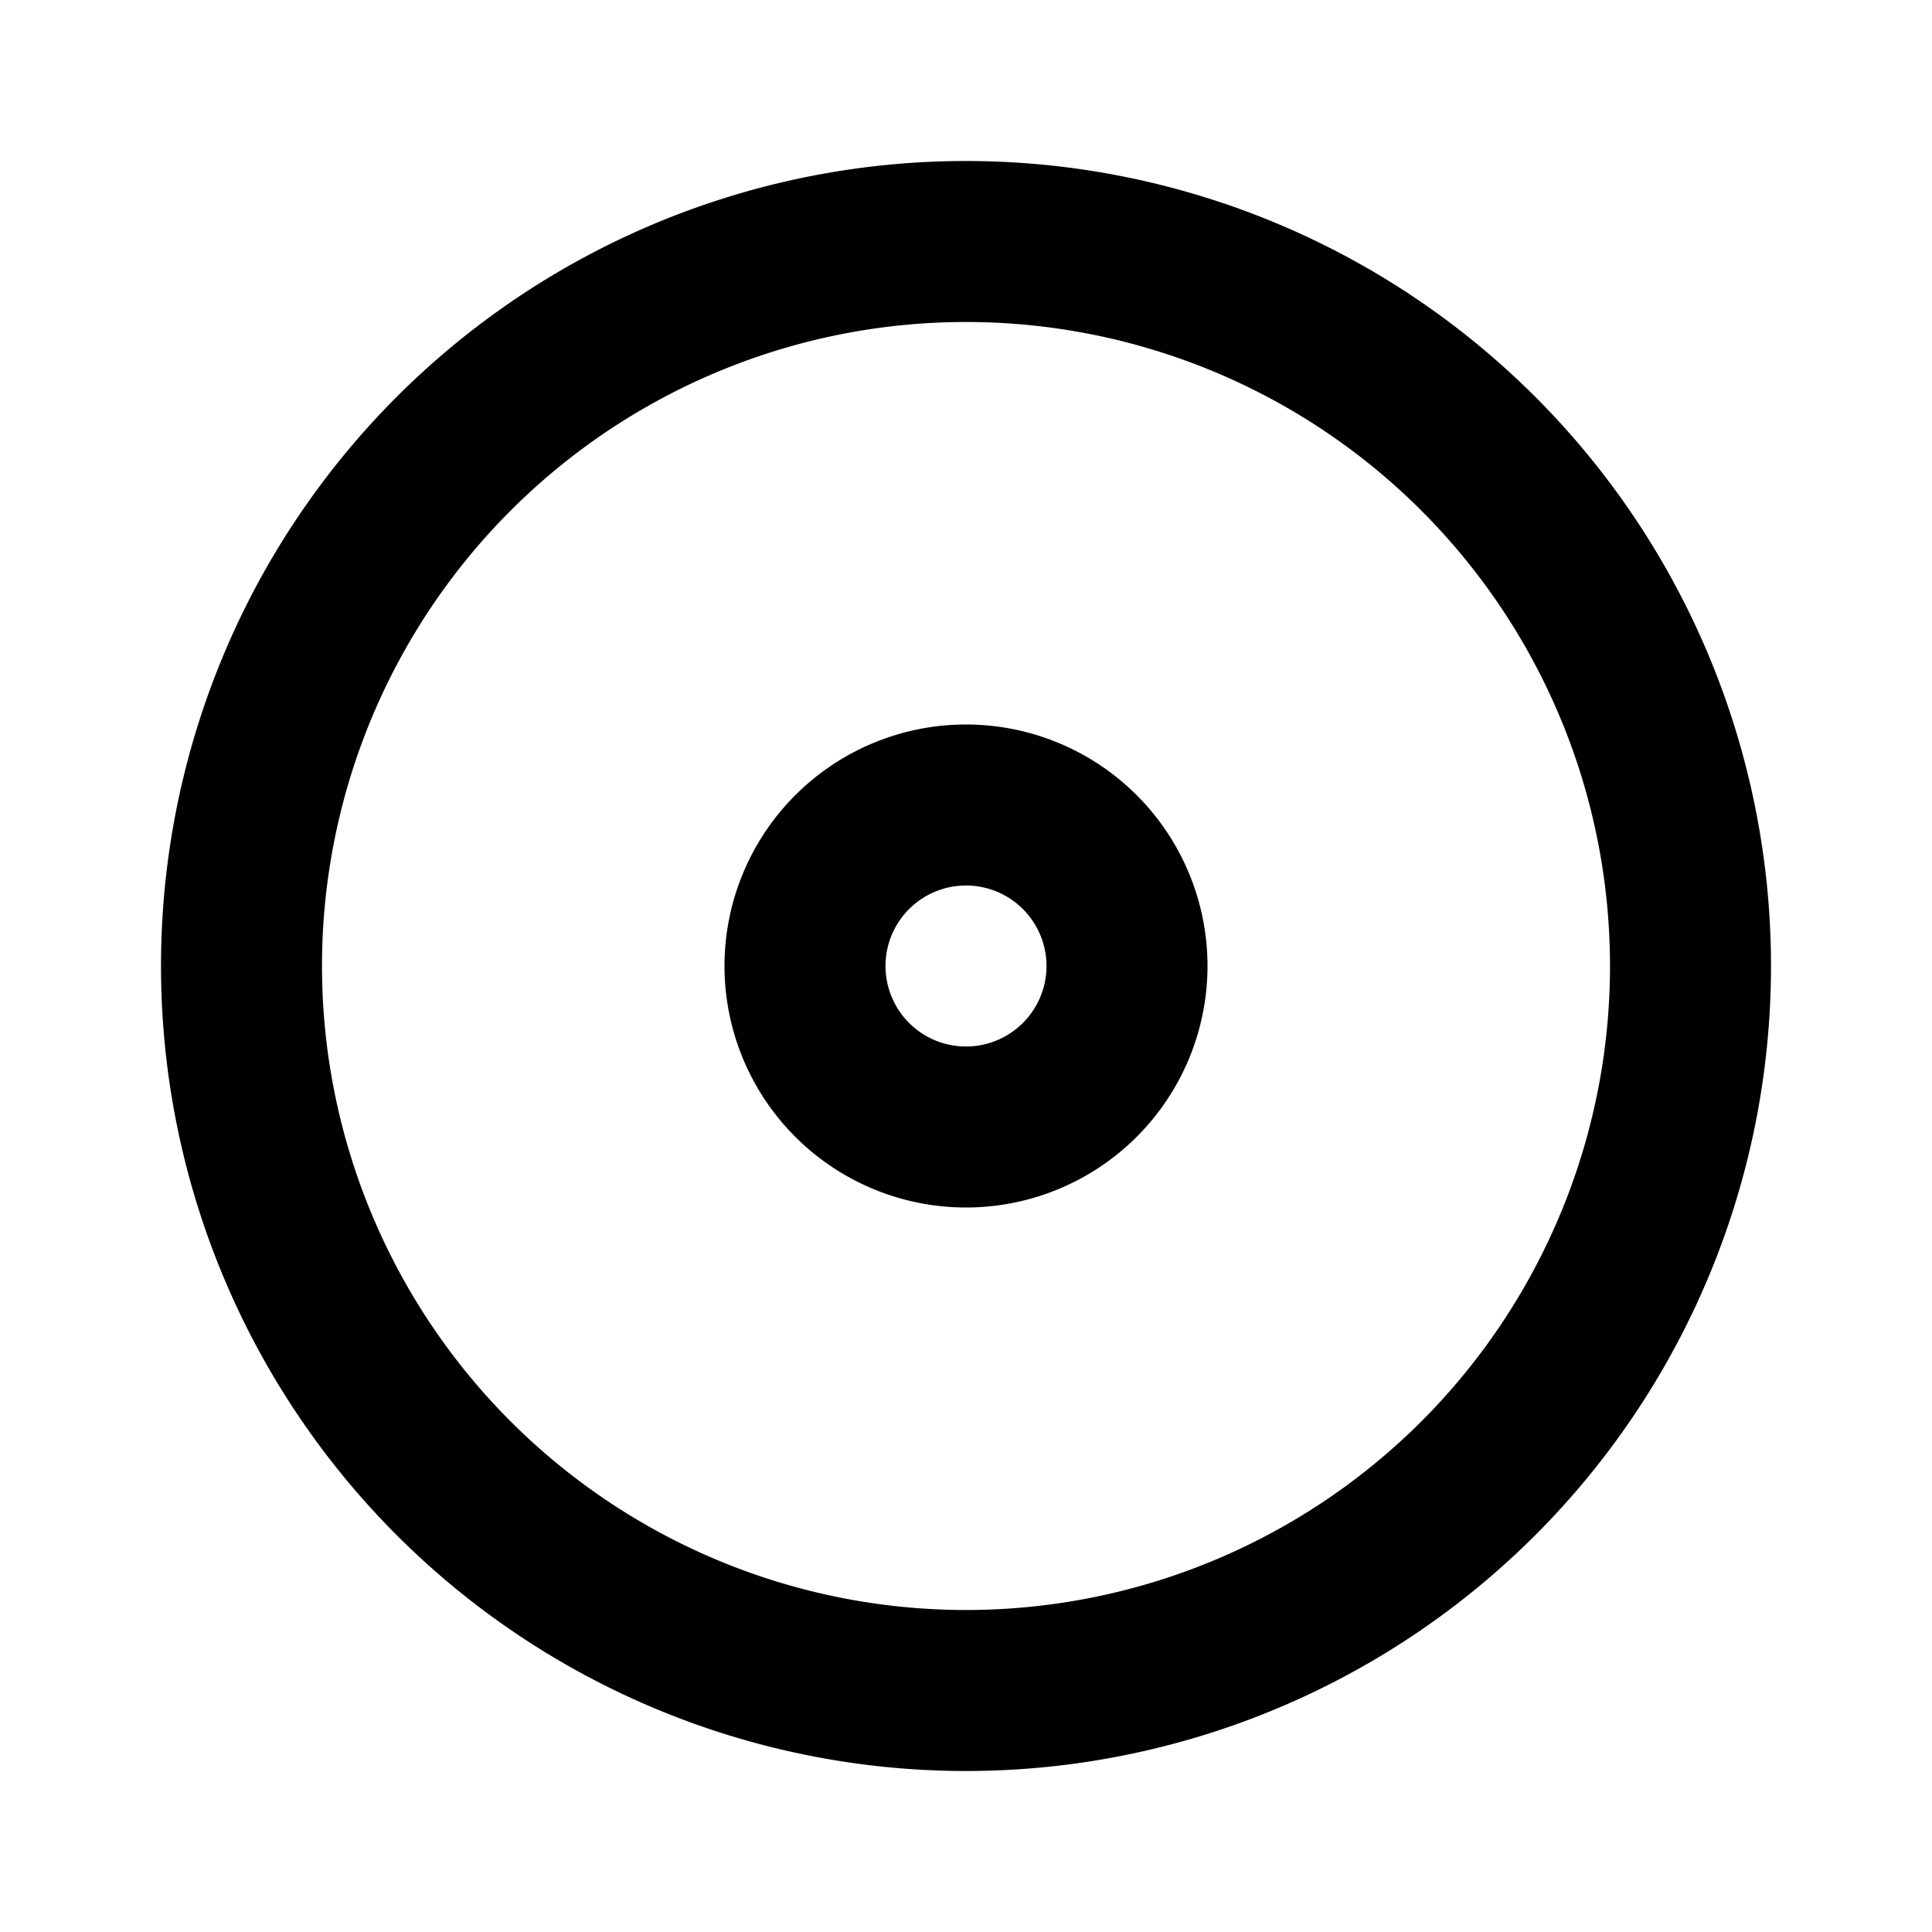 <svg xmlns="http://www.w3.org/2000/svg" fill="none" viewBox="0 0 24 24" stroke="currentColor"><path stroke-linecap="round" stroke-linejoin="round" stroke-width="2" d="M21 12a9 9 0 11-18 0 9 9 0 0118 0z"/><path stroke-linecap="round" stroke-linejoin="round" stroke-width="2" d="M14 12a2 2 0 11-4 0 2 2 0 014 0z"/></svg>